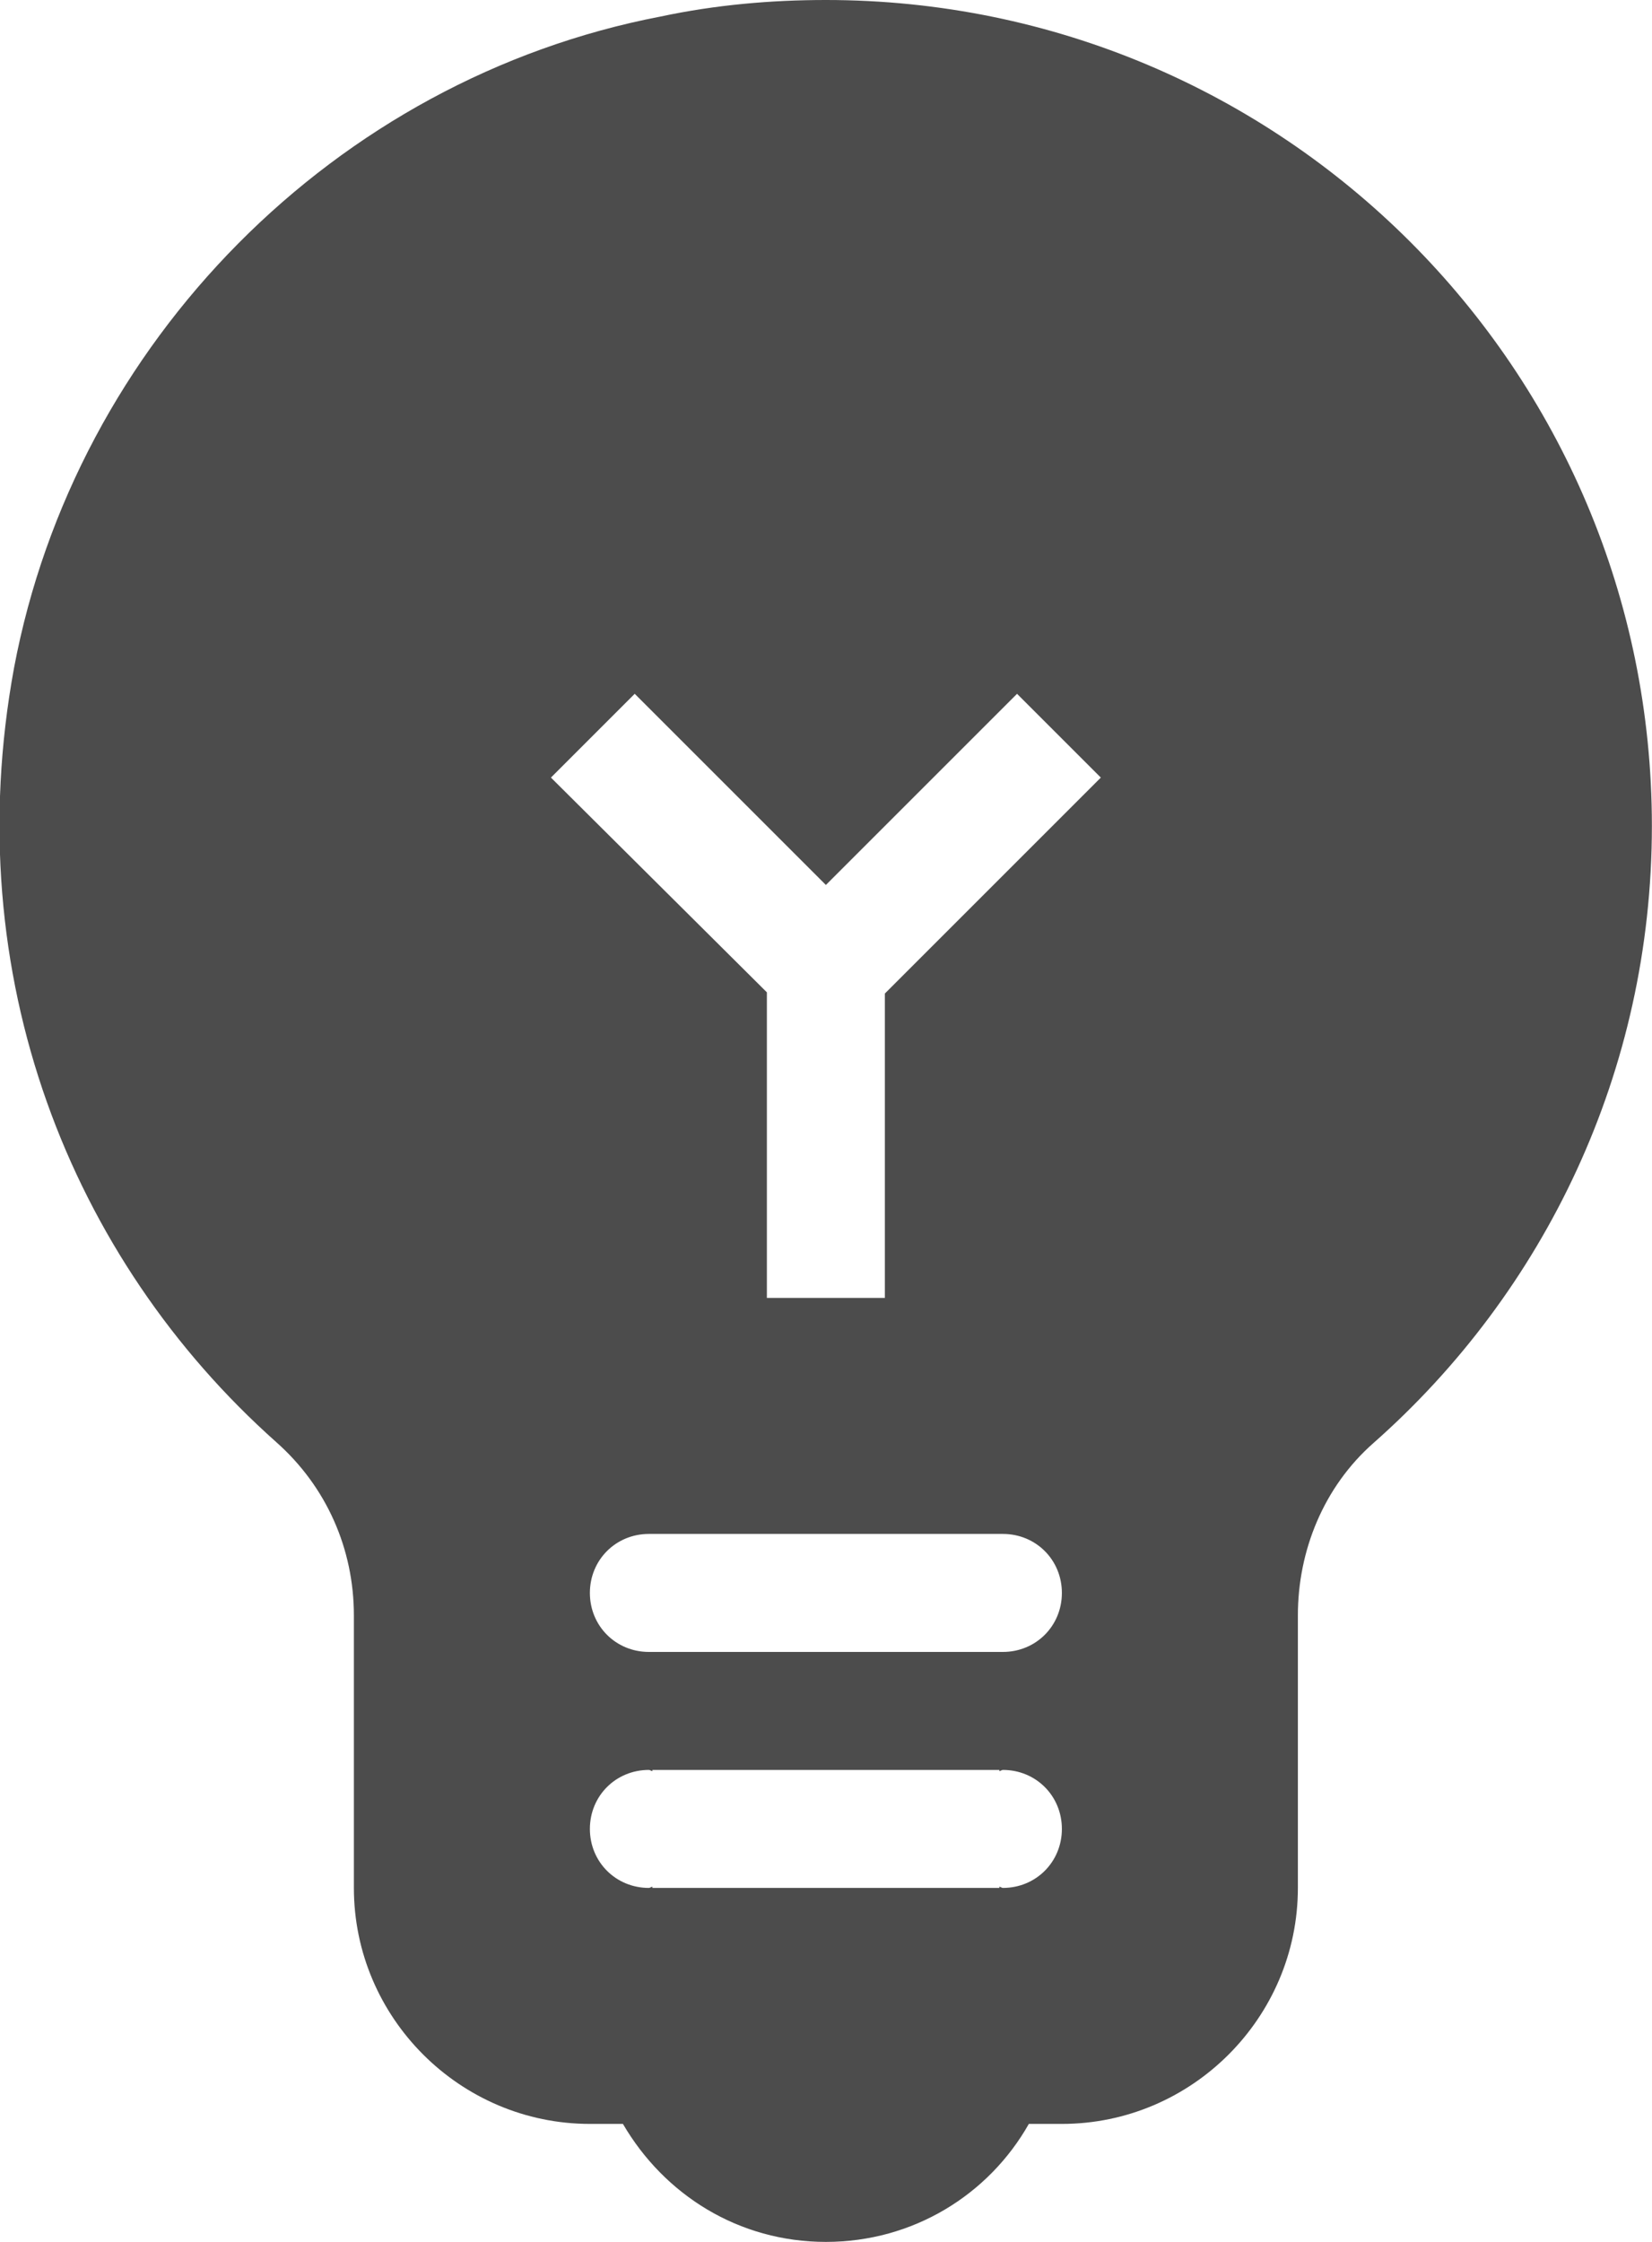<svg width="14" height="19" viewBox="0 0 14 19" fill="none" xmlns="http://www.w3.org/2000/svg">
<path d="M6.999 0C6.539 0 6.069 0.04 5.599 0.14C2.839 0.67 0.639 2.9 0.119 5.66C-0.361 8.27 0.599 10.67 2.339 12.22C2.769 12.6 2.999 13.13 2.999 13.69V16C2.999 17.1 3.899 18 4.999 18H5.279C5.629 18.6 6.259 19 6.999 19C7.739 19 8.379 18.6 8.719 18H8.999C10.099 18 10.999 17.1 10.999 16V13.69C10.999 13.14 11.219 12.6 11.639 12.23C13.089 10.95 13.999 9.08 13.999 7C13.999 3.13 10.869 0 6.999 0ZM7.499 11H6.499V8.41L4.669 6.59L5.379 5.88L6.999 7.5L8.619 5.88L9.329 6.59L7.499 8.42V11V11ZM8.499 16C8.489 16 8.479 15.99 8.469 15.99V16H5.529V15.99C5.519 15.99 5.509 16 5.499 16C5.219 16 4.999 15.78 4.999 15.5C4.999 15.22 5.219 15 5.499 15C5.509 15 5.519 15.01 5.529 15.01V15H8.469V15.01C8.479 15.01 8.489 15 8.499 15C8.779 15 8.999 15.22 8.999 15.5C8.999 15.78 8.779 16 8.499 16ZM8.499 14H5.499C5.219 14 4.999 13.78 4.999 13.5C4.999 13.22 5.219 13 5.499 13H8.499C8.779 13 8.999 13.22 8.999 13.5C8.999 13.78 8.779 14 8.499 14Z" fill="black" fill-opacity="0.7"/>
</svg>
